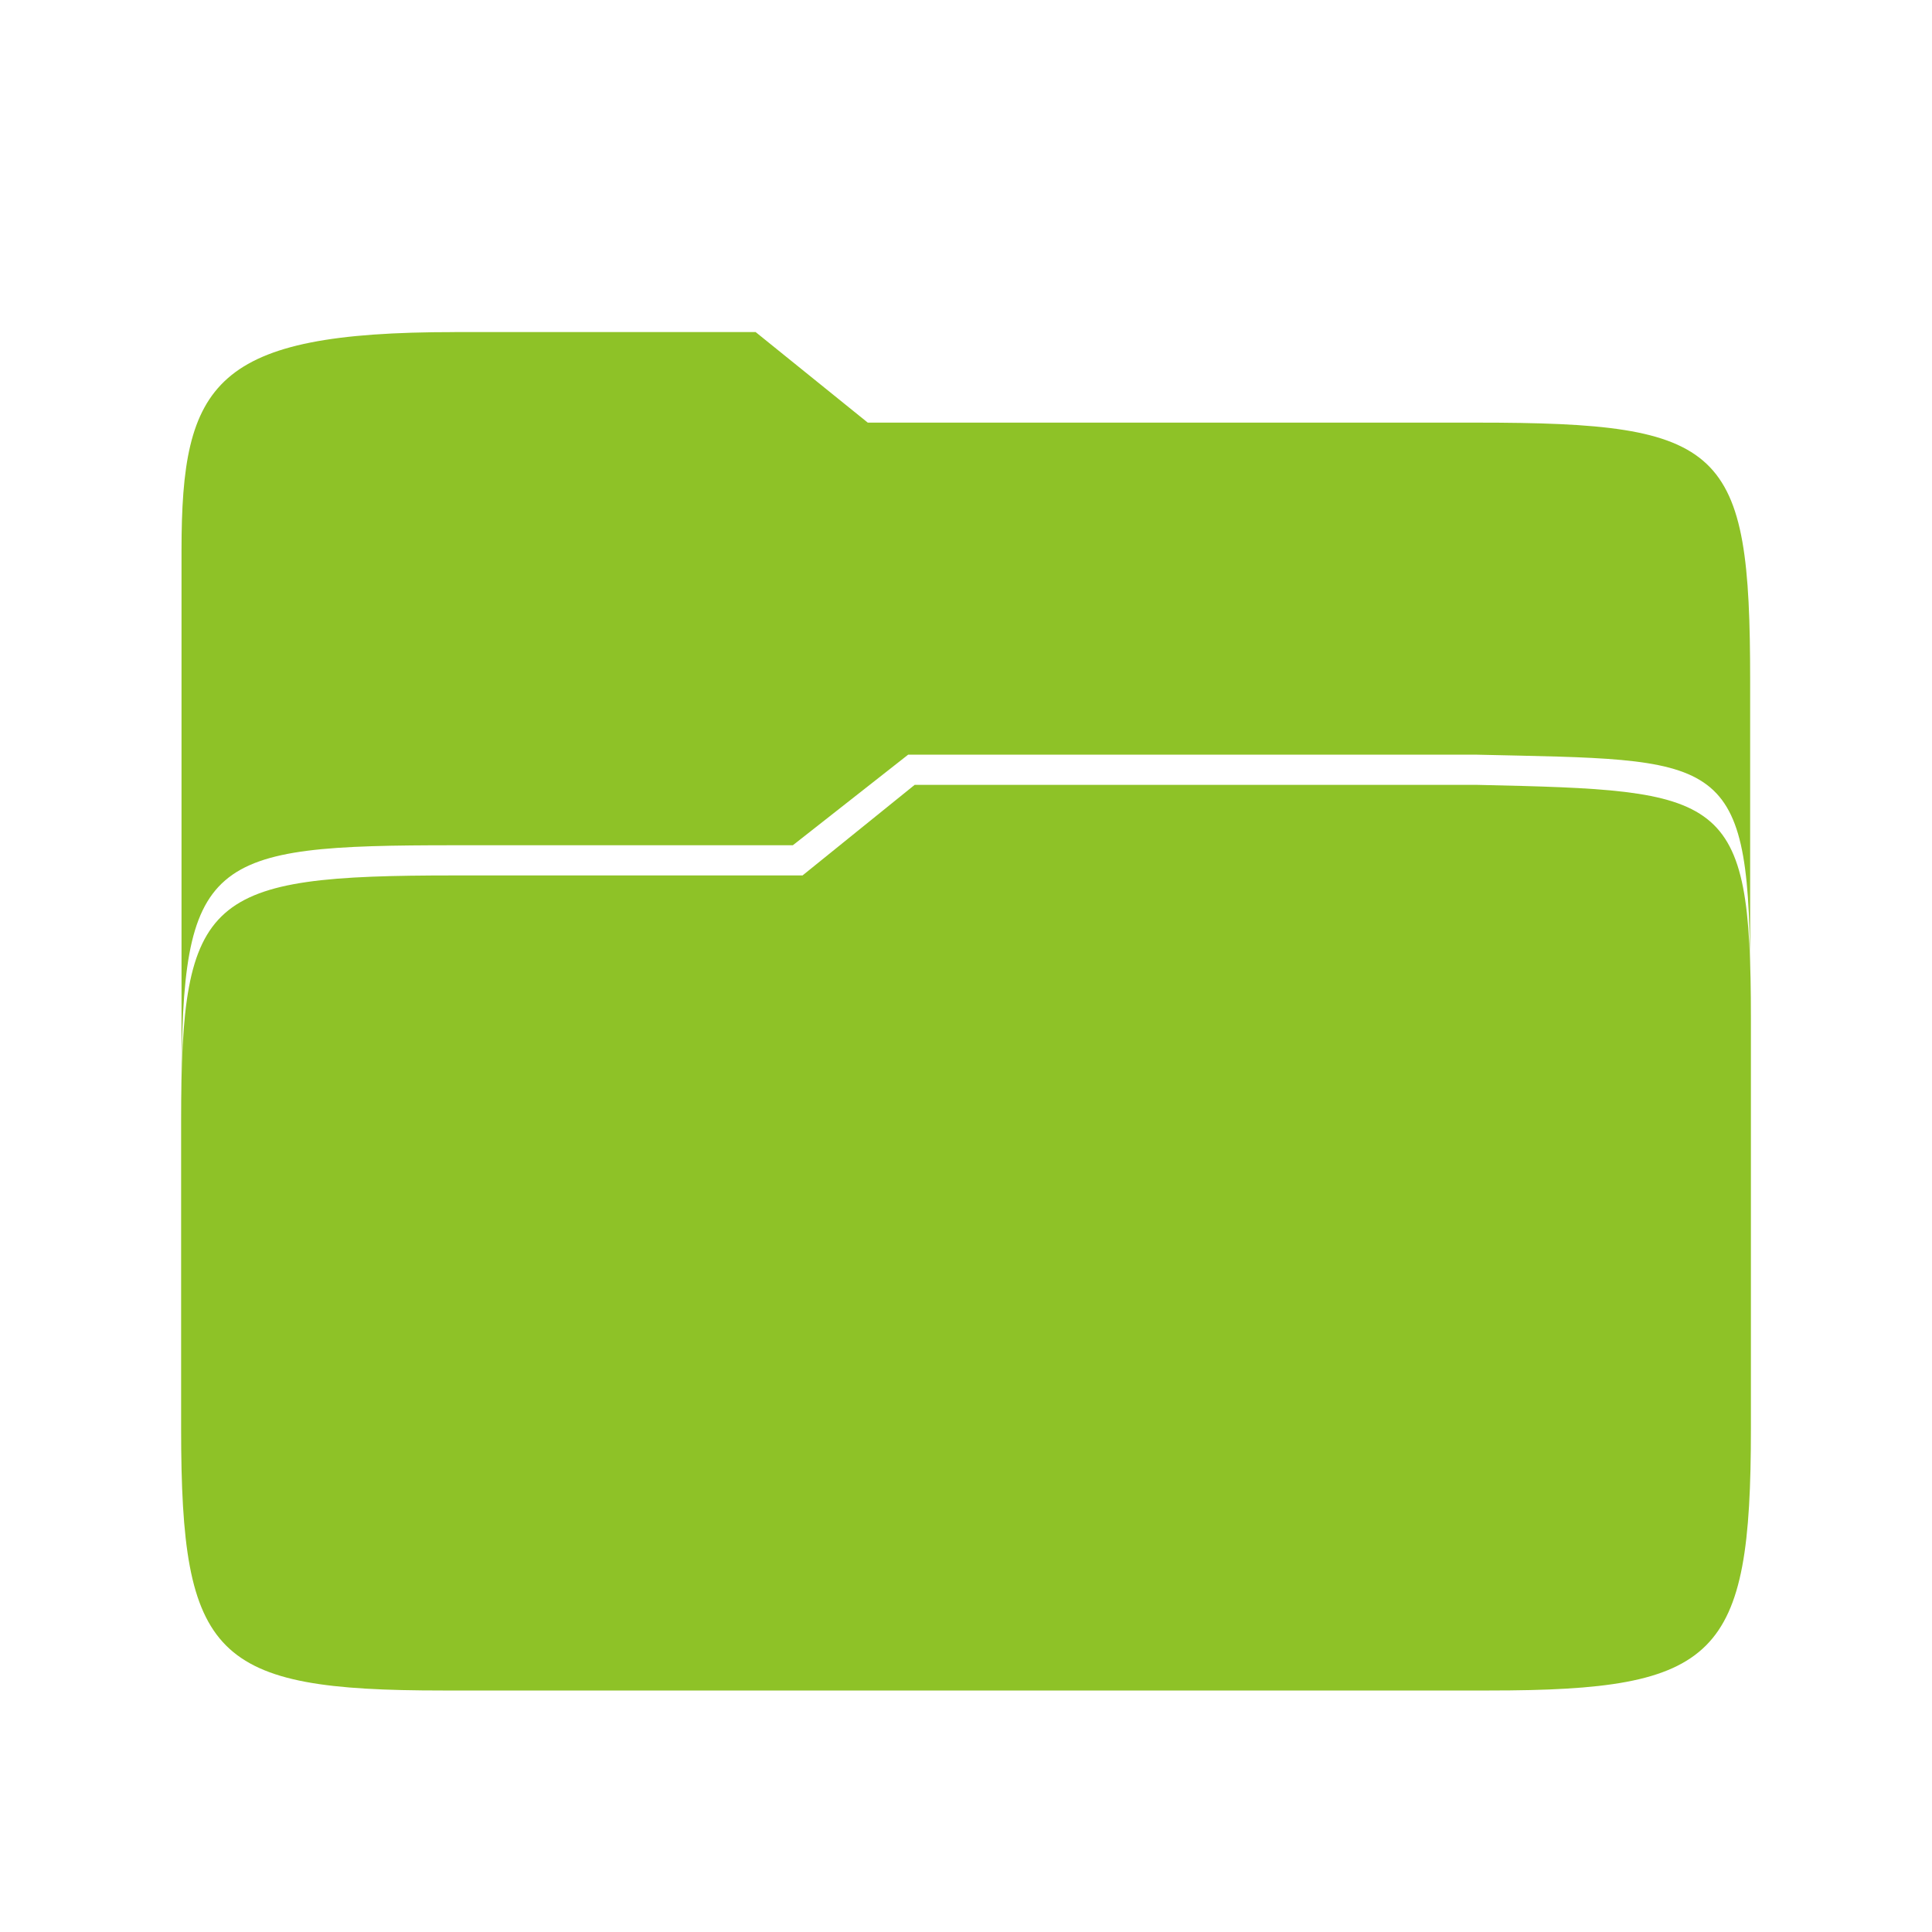 <?xml version="1.0" encoding="UTF-8" standalone="no"?>
<svg
   xmlns:dc="http://purl.org/dc/elements/1.1/"
   xmlns:cc="http://creativecommons.org/ns#"
   xmlns:rdf="http://www.w3.org/1999/02/22-rdf-syntax-ns#"
   xmlns:svg="http://www.w3.org/2000/svg"
   xmlns="http://www.w3.org/2000/svg"
   xmlns:sodipodi="http://sodipodi.sourceforge.net/DTD/sodipodi-0.dtd"
   xmlns:inkscape="http://www.inkscape.org/namespaces/inkscape"
   height="64"
   width="64"
   version="1.1"
   id="svg20"
   sodipodi:docname="folder64.svg"
   inkscape:version="0.92.4 5da689c313, 2019-01-14">
<defs
   id="defs24" />
<sodipodi:namedview
   pagecolor="#ffffff"
   bordercolor="#666666"
   borderopacity="1"
   objecttolerance="10"
   gridtolerance="10"
   guidetolerance="10"
   inkscape:pageopacity="0"
   inkscape:pageshadow="2"
   inkscape:window-width="1366"
   inkscape:window-height="718"
   id="namedview22"
   showgrid="true"
   inkscape:zoom="5.6568542"
   inkscape:cx="10.385773"
   inkscape:cy="18.975889"
   inkscape:window-x="0"
   inkscape:window-y="24"
   inkscape:window-maximized="1"
   inkscape:current-layer="svg20"
   showguides="true"
   inkscape:guide-bbox="true">
  <inkscape:grid
     type="xygrid"
     id="grid833" />
  <sodipodi:guide
     position="45,6"
     orientation="-0.707,0.707"
     id="guide835"
     inkscape:locked="false" />
  <sodipodi:guide
     position="4,5"
     orientation="0.707,0.707"
     id="guide837"
     inkscape:locked="false" />
</sodipodi:namedview>
<path
   d="m 15.059,11.001 c -7.975,-0.001 -9.046,1.666 -9.046,7.231 V 36.136 c 0,-7.746 0.842,-8.136 9.046,-8.136 h 11.205 l 3.819,-3 H 48.933 c 7.992,0.186 8.996,-0.097 9.043,7.091 V 22.536 C 57.976,14.794 57.139,14 48.929,14 H 28.746 L 25.031,11 h -9.972 z"
   id="path2"
   inkscape:connector-curvature="0"
   style="fill:#8ec227;stroke-width:1"
   sodipodi:nodetypes="cscsccccsscccc" />
<path
   d="m 15.049,29 c -8.209,0 -9.049,0.639 -9.049,8.124 v 10.209 c 0,7.583 1.083,8.667 8.667,8.667 h 34.667 c 7.583,0 8.667,-1.083 8.667,-8.667 l 1e-6,-13.599 c 2e-6,-7.486 -0.848,-7.55 -9.059,-7.734 h -18.643 l -3.714,3 z"
   id="path4"
   inkscape:connector-curvature="0"
   style="fill:#8ec227;stroke-width:1"
   sodipodi:nodetypes="ssccccscccs" />

</svg>
